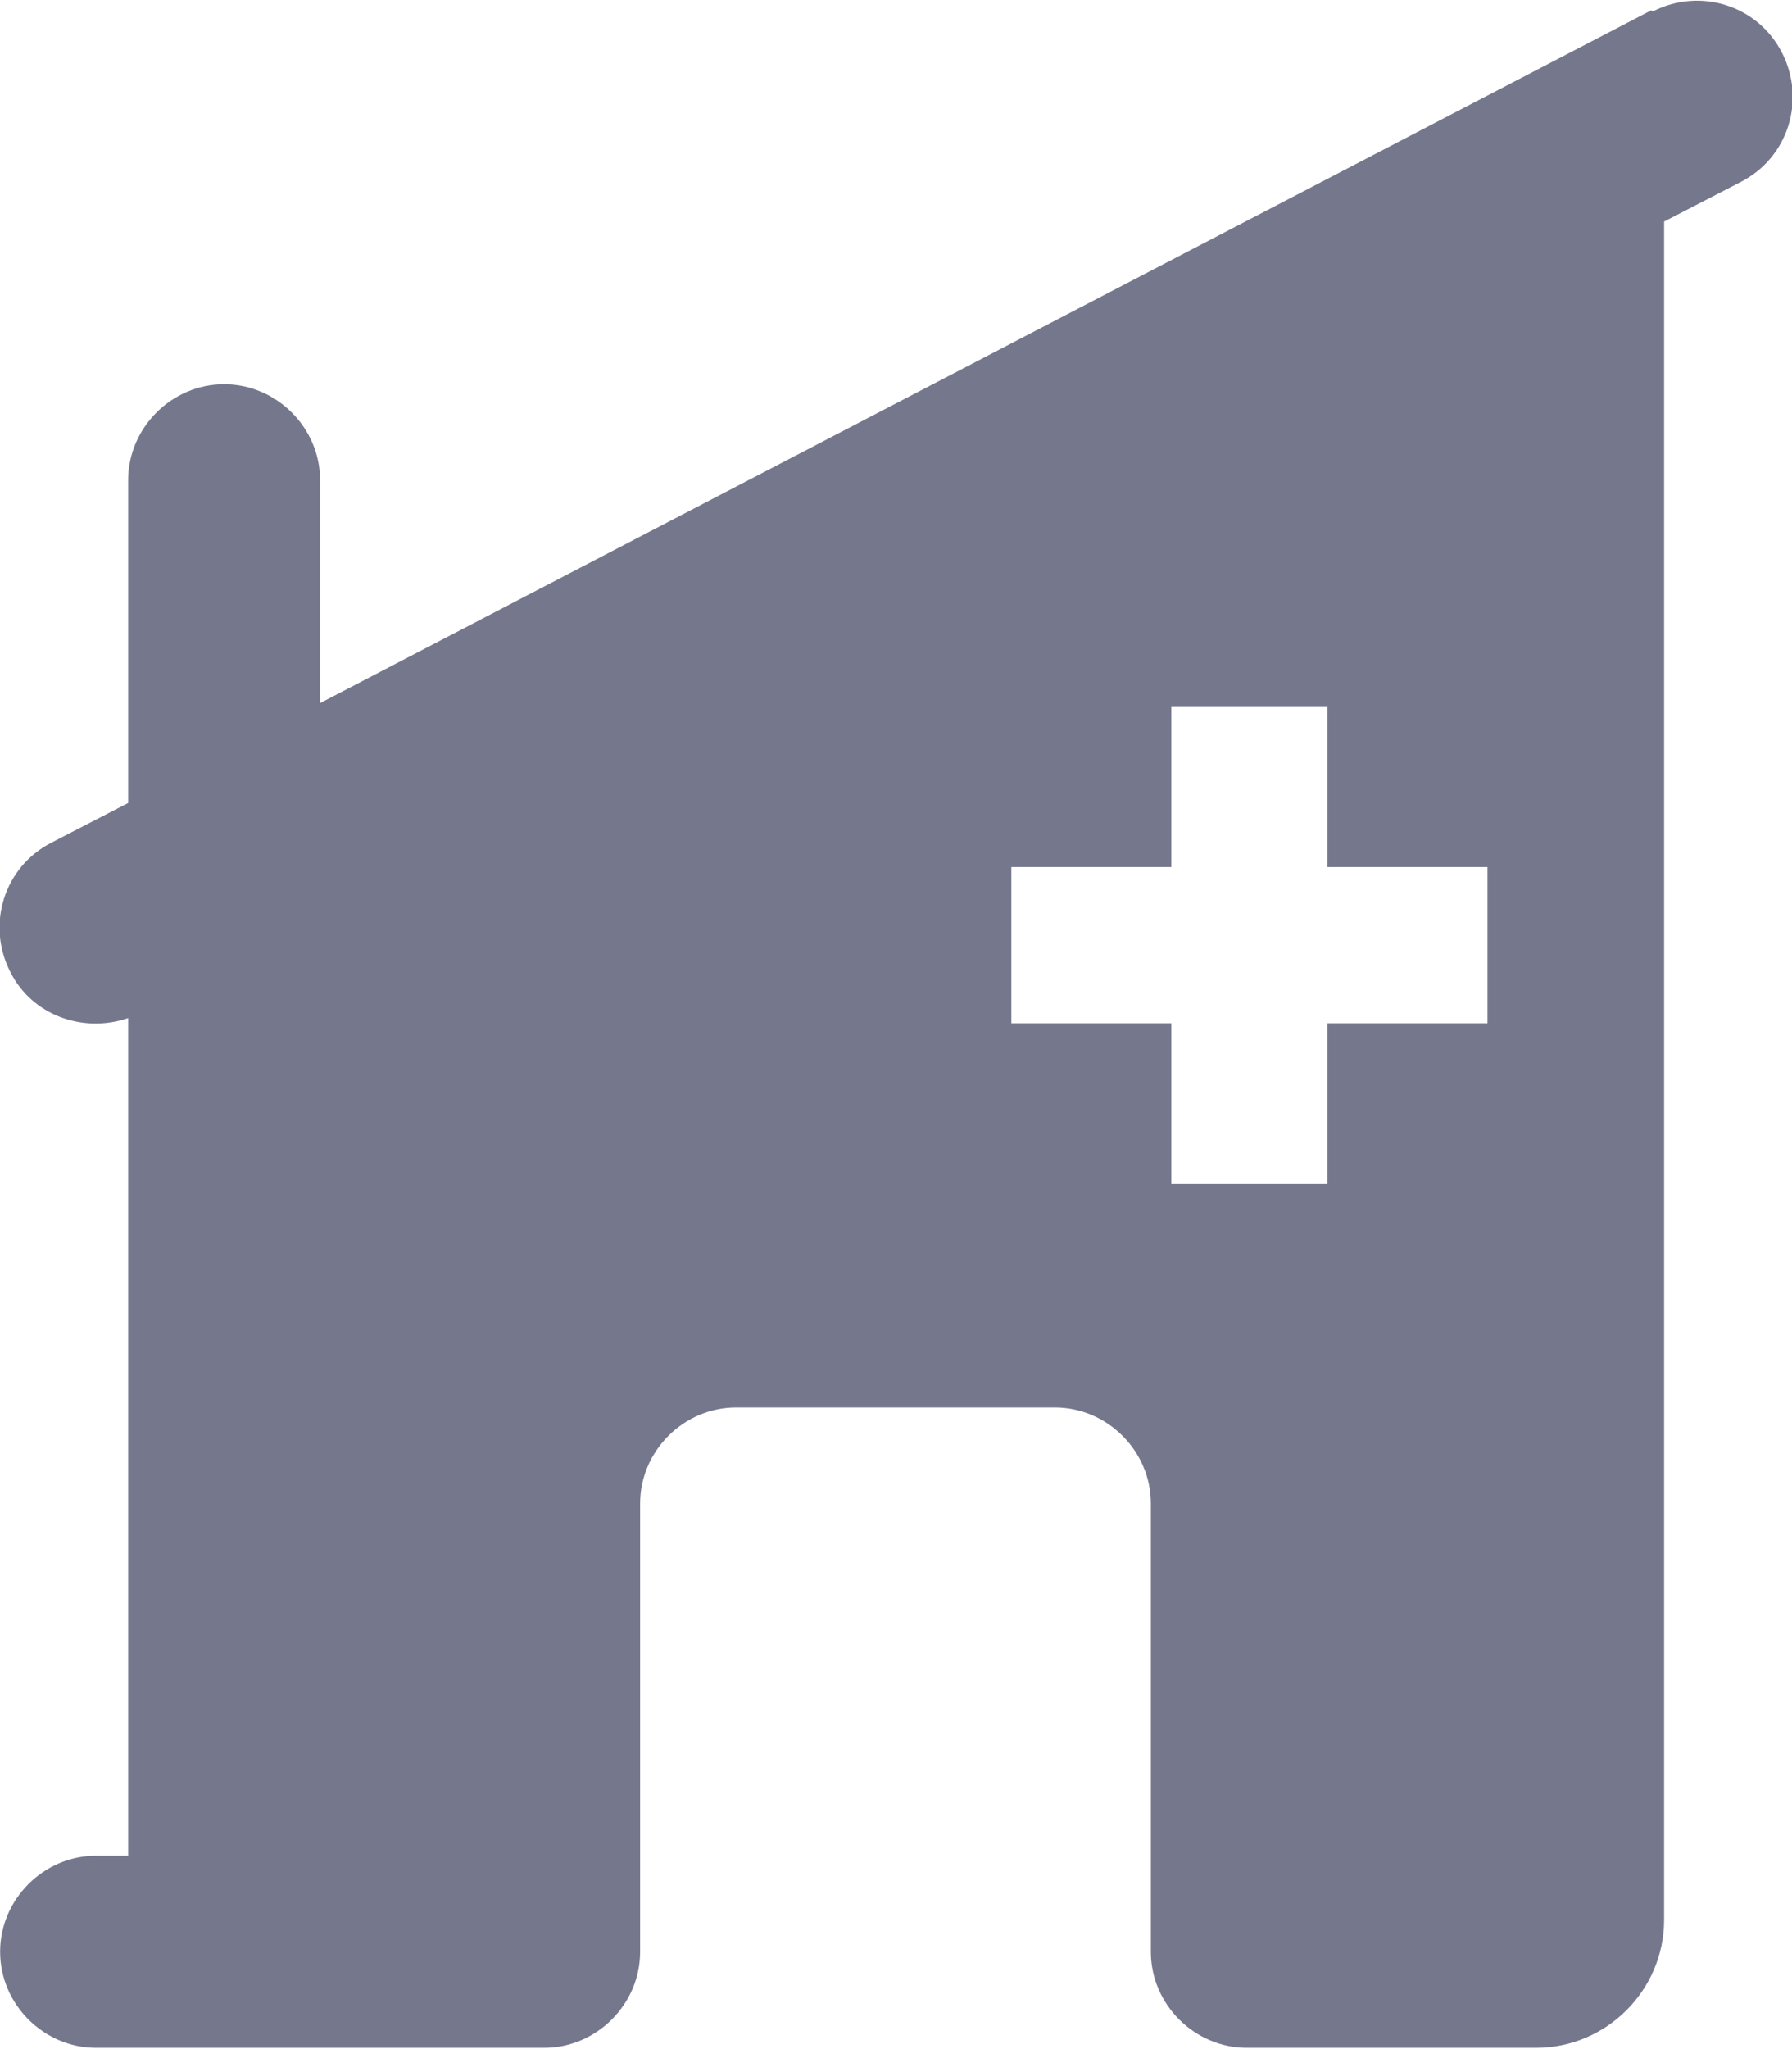 <svg width="14" height="16" viewBox="0 0 14 16" fill="none" xmlns="http://www.w3.org/2000/svg">
<path d="M12.901 0.08L2.501 5.49V3.75C2.501 3.34 2.161 3 1.751 3C1.341 3 1.001 3.34 1.001 3.75V6.27L0.401 6.58C0.031 6.77 -0.109 7.22 0.081 7.59C0.251 7.93 0.651 8.07 1.001 7.95V14.49H0.751C0.341 14.49 0.001 14.83 0.001 15.24C0.001 15.65 0.341 15.99 0.751 15.99H4.251C4.661 15.99 5.001 15.65 5.001 15.24V11.74C5.001 11.33 5.341 10.99 5.751 10.99H8.241C8.651 10.99 8.991 11.33 8.991 11.74V15.24C8.991 15.65 9.331 15.99 9.741 15.99H12.001C12.551 15.99 13.001 15.54 13.001 14.99V1.73L13.601 1.42C13.971 1.23 14.111 0.78 13.921 0.41C13.731 0.04 13.281 -0.1 12.911 0.09L12.901 0.08ZM11.621 7.99H10.371V9.24H9.151V7.99H7.901V6.77H9.151V5.52H10.371V6.77H11.621V7.99Z" fill="#1A1E42" fill-opacity="0.6"/>
</svg>
